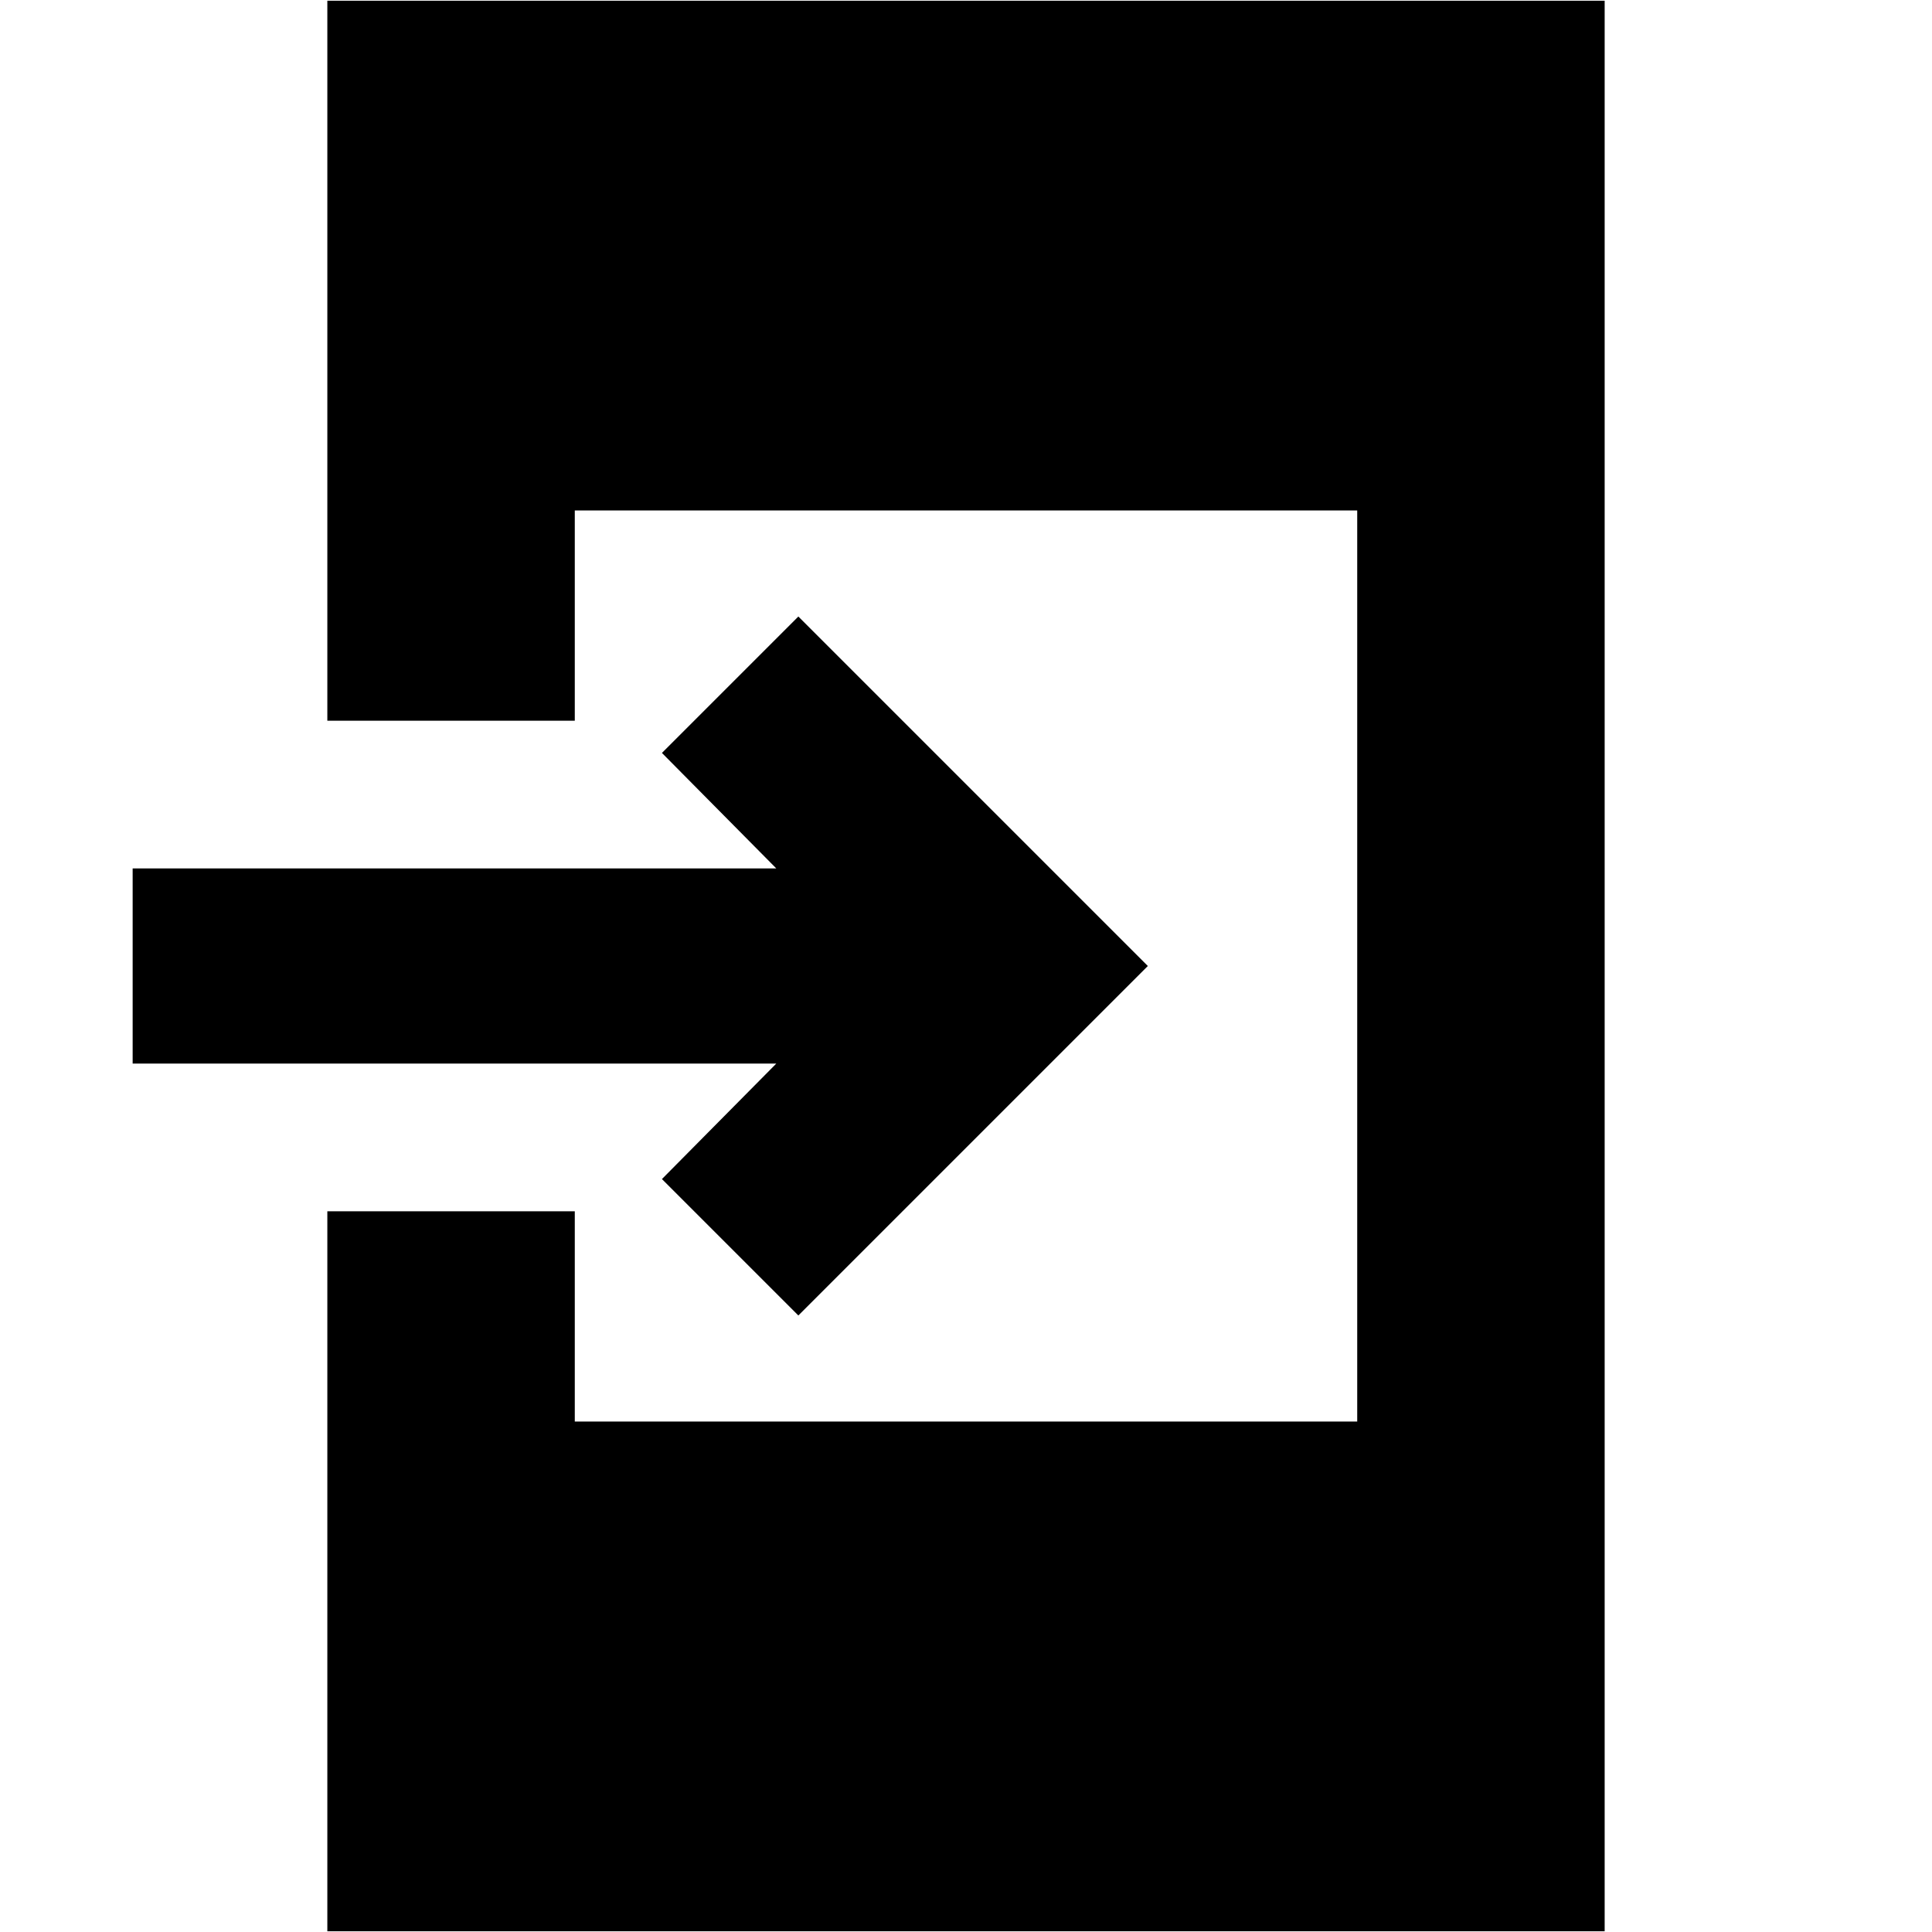<svg xmlns="http://www.w3.org/2000/svg" height="24" viewBox="0 -960 960 960" width="24"><path d="M162.652-.348V-358.13h122.957v104.478h388.782v-452.696H285.609v104.478H162.652v-357.782h634.696V-.348H162.652Zm234.044-306-67.783-67.782 56.827-57.392H65.913v-96.956H385.74l-56.827-57.392 67.783-67.782L570.348-480 396.696-306.348Z"/></svg>